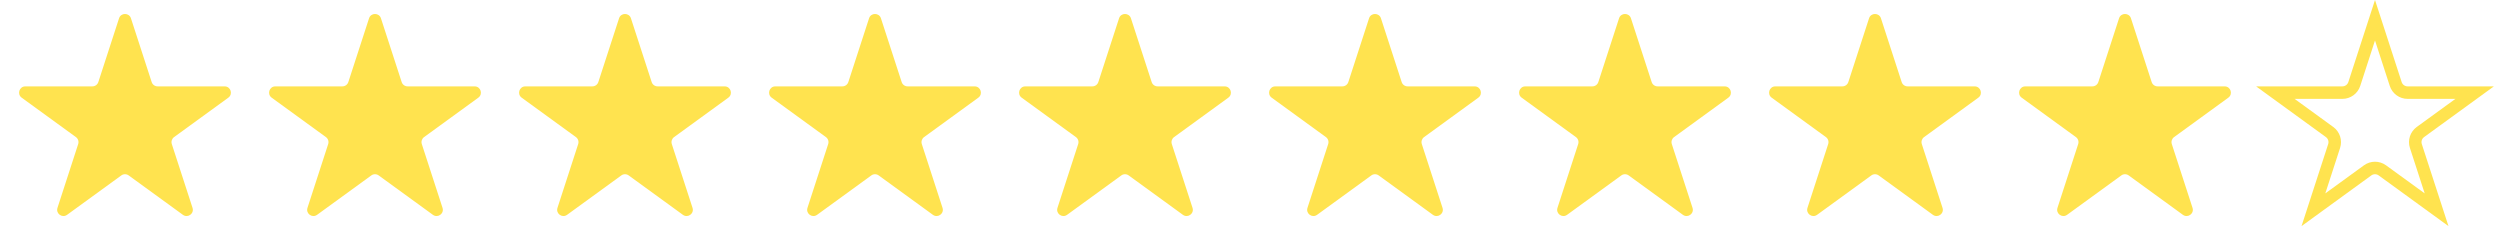 <svg width="200" height="20" viewBox="0 0 200 20" fill="none" xmlns="http://www.w3.org/2000/svg">
<rect x="0" y="0" width="200" height="20" fill="#333333" stroke="none"/>
<g clip-path="url(#clip0_348_1638)">
<rect width="200" height="20" fill="white"/>
<path d="M9.524 1.464C9.674 1.003 10.326 1.003 10.476 1.464L12.133 6.564C12.2 6.77 12.392 6.91 12.608 6.91H17.972C18.456 6.91 18.657 7.53 18.266 7.814L13.927 10.967C13.751 11.094 13.678 11.32 13.745 11.526L15.402 16.627C15.552 17.087 15.025 17.47 14.633 17.186L10.294 14.033C10.119 13.906 9.881 13.906 9.706 14.033L5.367 17.186C4.975 17.47 4.448 17.087 4.598 16.627L6.255 11.526C6.322 11.32 6.249 11.094 6.073 10.967L1.734 7.814C1.343 7.53 1.544 6.91 2.028 6.91H7.392C7.608 6.91 7.8 6.77 7.867 6.564L9.524 1.464Z" fill="#FFE34F"/>
<path d="M29.524 1.464C29.674 1.003 30.326 1.003 30.476 1.464L32.133 6.564C32.2 6.77 32.392 6.91 32.608 6.91H37.972C38.456 6.91 38.657 7.53 38.266 7.814L33.927 10.967C33.751 11.094 33.678 11.32 33.745 11.526L35.402 16.627C35.552 17.087 35.025 17.47 34.633 17.186L30.294 14.033C30.119 13.906 29.881 13.906 29.706 14.033L25.367 17.186C24.975 17.47 24.448 17.087 24.598 16.627L26.255 11.526C26.322 11.32 26.249 11.094 26.073 10.967L21.734 7.814C21.343 7.53 21.544 6.91 22.028 6.91H27.392C27.608 6.91 27.8 6.77 27.867 6.564L29.524 1.464Z" fill="#FFE34F"/>
<path d="M49.525 1.464C49.674 1.003 50.326 1.003 50.475 1.464L52.133 6.564C52.2 6.77 52.392 6.91 52.608 6.91H57.972C58.456 6.91 58.657 7.53 58.266 7.814L53.927 10.967C53.751 11.094 53.678 11.32 53.745 11.526L55.402 16.627C55.552 17.087 55.025 17.47 54.633 17.186L50.294 14.033C50.119 13.906 49.881 13.906 49.706 14.033L45.367 17.186C44.975 17.47 44.448 17.087 44.598 16.627L46.255 11.526C46.322 11.32 46.249 11.094 46.073 10.967L41.734 7.814C41.343 7.53 41.544 6.91 42.028 6.91H47.392C47.608 6.91 47.8 6.77 47.867 6.564L49.525 1.464Z" fill="#FFE34F"/>
<path d="M69.525 1.464C69.674 1.003 70.326 1.003 70.475 1.464L72.133 6.564C72.2 6.77 72.392 6.91 72.608 6.91H77.972C78.456 6.91 78.657 7.53 78.266 7.814L73.927 10.967C73.751 11.094 73.678 11.32 73.745 11.526L75.402 16.627C75.552 17.087 75.025 17.47 74.633 17.186L70.294 14.033C70.119 13.906 69.881 13.906 69.706 14.033L65.367 17.186C64.975 17.47 64.448 17.087 64.598 16.627L66.255 11.526C66.322 11.32 66.249 11.094 66.073 10.967L61.734 7.814C61.343 7.53 61.544 6.91 62.028 6.91H67.392C67.608 6.91 67.8 6.77 67.867 6.564L69.525 1.464Z" fill="#FFE34F"/>
<path d="M89.525 1.464C89.674 1.003 90.326 1.003 90.475 1.464L92.133 6.564C92.2 6.77 92.392 6.91 92.608 6.91H97.972C98.456 6.91 98.657 7.53 98.266 7.814L93.927 10.967C93.751 11.094 93.678 11.32 93.745 11.526L95.402 16.627C95.552 17.087 95.025 17.47 94.633 17.186L90.294 14.033C90.119 13.906 89.881 13.906 89.706 14.033L85.367 17.186C84.975 17.47 84.448 17.087 84.598 16.627L86.255 11.526C86.322 11.32 86.249 11.094 86.073 10.967L81.734 7.814C81.343 7.53 81.544 6.91 82.028 6.91H87.392C87.608 6.91 87.8 6.77 87.867 6.564L89.525 1.464Z" fill="#FFE34F"/>
<path d="M109.524 1.464C109.674 1.003 110.326 1.003 110.476 1.464L112.133 6.564C112.2 6.77 112.392 6.91 112.608 6.91H117.972C118.456 6.91 118.657 7.53 118.266 7.814L113.927 10.967C113.751 11.094 113.678 11.32 113.745 11.526L115.402 16.627C115.552 17.087 115.025 17.47 114.633 17.186L110.294 14.033C110.119 13.906 109.881 13.906 109.706 14.033L105.367 17.186C104.975 17.47 104.448 17.087 104.598 16.627L106.255 11.526C106.322 11.32 106.249 11.094 106.073 10.967L101.734 7.814C101.343 7.53 101.544 6.91 102.028 6.91H107.392C107.608 6.91 107.8 6.77 107.867 6.564L109.524 1.464Z" fill="#FFE34F"/>
<path d="M129.524 1.464C129.674 1.003 130.326 1.003 130.476 1.464L132.133 6.564C132.2 6.77 132.392 6.91 132.608 6.91H137.972C138.456 6.91 138.657 7.53 138.266 7.814L133.927 10.967C133.751 11.094 133.678 11.32 133.745 11.526L135.402 16.627C135.552 17.087 135.025 17.47 134.633 17.186L130.294 14.033C130.119 13.906 129.881 13.906 129.706 14.033L125.367 17.186C124.975 17.47 124.448 17.087 124.598 16.627L126.255 11.526C126.322 11.32 126.249 11.094 126.073 10.967L121.734 7.814C121.343 7.53 121.544 6.91 122.028 6.91H127.392C127.608 6.91 127.8 6.77 127.867 6.564L129.524 1.464Z" fill="#FFE34F"/>
<path d="M149.524 1.464C149.674 1.003 150.326 1.003 150.476 1.464L152.133 6.564C152.2 6.77 152.392 6.91 152.608 6.91H157.972C158.456 6.91 158.657 7.53 158.266 7.814L153.927 10.967C153.751 11.094 153.678 11.32 153.745 11.526L155.402 16.627C155.552 17.087 155.025 17.47 154.633 17.186L150.294 14.033C150.119 13.906 149.881 13.906 149.706 14.033L145.367 17.186C144.975 17.47 144.448 17.087 144.598 16.627L146.255 11.526C146.322 11.32 146.249 11.094 146.073 10.967L141.734 7.814C141.343 7.53 141.544 6.91 142.028 6.91H147.392C147.608 6.91 147.8 6.77 147.867 6.564L149.524 1.464Z" fill="#FFE34F"/>
<path d="M169.524 1.464C169.674 1.003 170.326 1.003 170.476 1.464L172.133 6.564C172.2 6.77 172.392 6.91 172.608 6.91H177.972C178.456 6.91 178.657 7.53 178.266 7.814L173.927 10.967C173.751 11.094 173.678 11.32 173.745 11.526L175.402 16.627C175.552 17.087 175.025 17.47 174.633 17.186L170.294 14.033C170.119 13.906 169.881 13.906 169.706 14.033L165.367 17.186C164.975 17.47 164.448 17.087 164.598 16.627L166.255 11.526C166.322 11.32 166.249 11.094 166.073 10.967L161.734 7.814C161.343 7.53 161.544 6.91 162.028 6.91H167.392C167.608 6.91 167.8 6.77 167.867 6.564L169.524 1.464Z" fill="#FFE34F"/>
<path d="M190 1.618L191.657 6.719C191.791 7.131 192.175 7.41 192.608 7.41H197.972L193.633 10.562C193.282 10.817 193.136 11.268 193.269 11.68L194.927 16.781L190.588 13.629C190.237 13.374 189.763 13.374 189.412 13.629L185.073 16.781L186.731 11.68C186.864 11.268 186.718 10.817 186.367 10.562L182.028 7.41H187.392C187.825 7.41 188.209 7.131 188.343 6.719L190 1.618Z" fill="white" stroke="#FFE34F"/>
</g>
<defs>
<clipPath id="clip0_348_1638">
<rect width="200" height="20" fill="white"/>
</clipPath>
</defs>
</svg>
